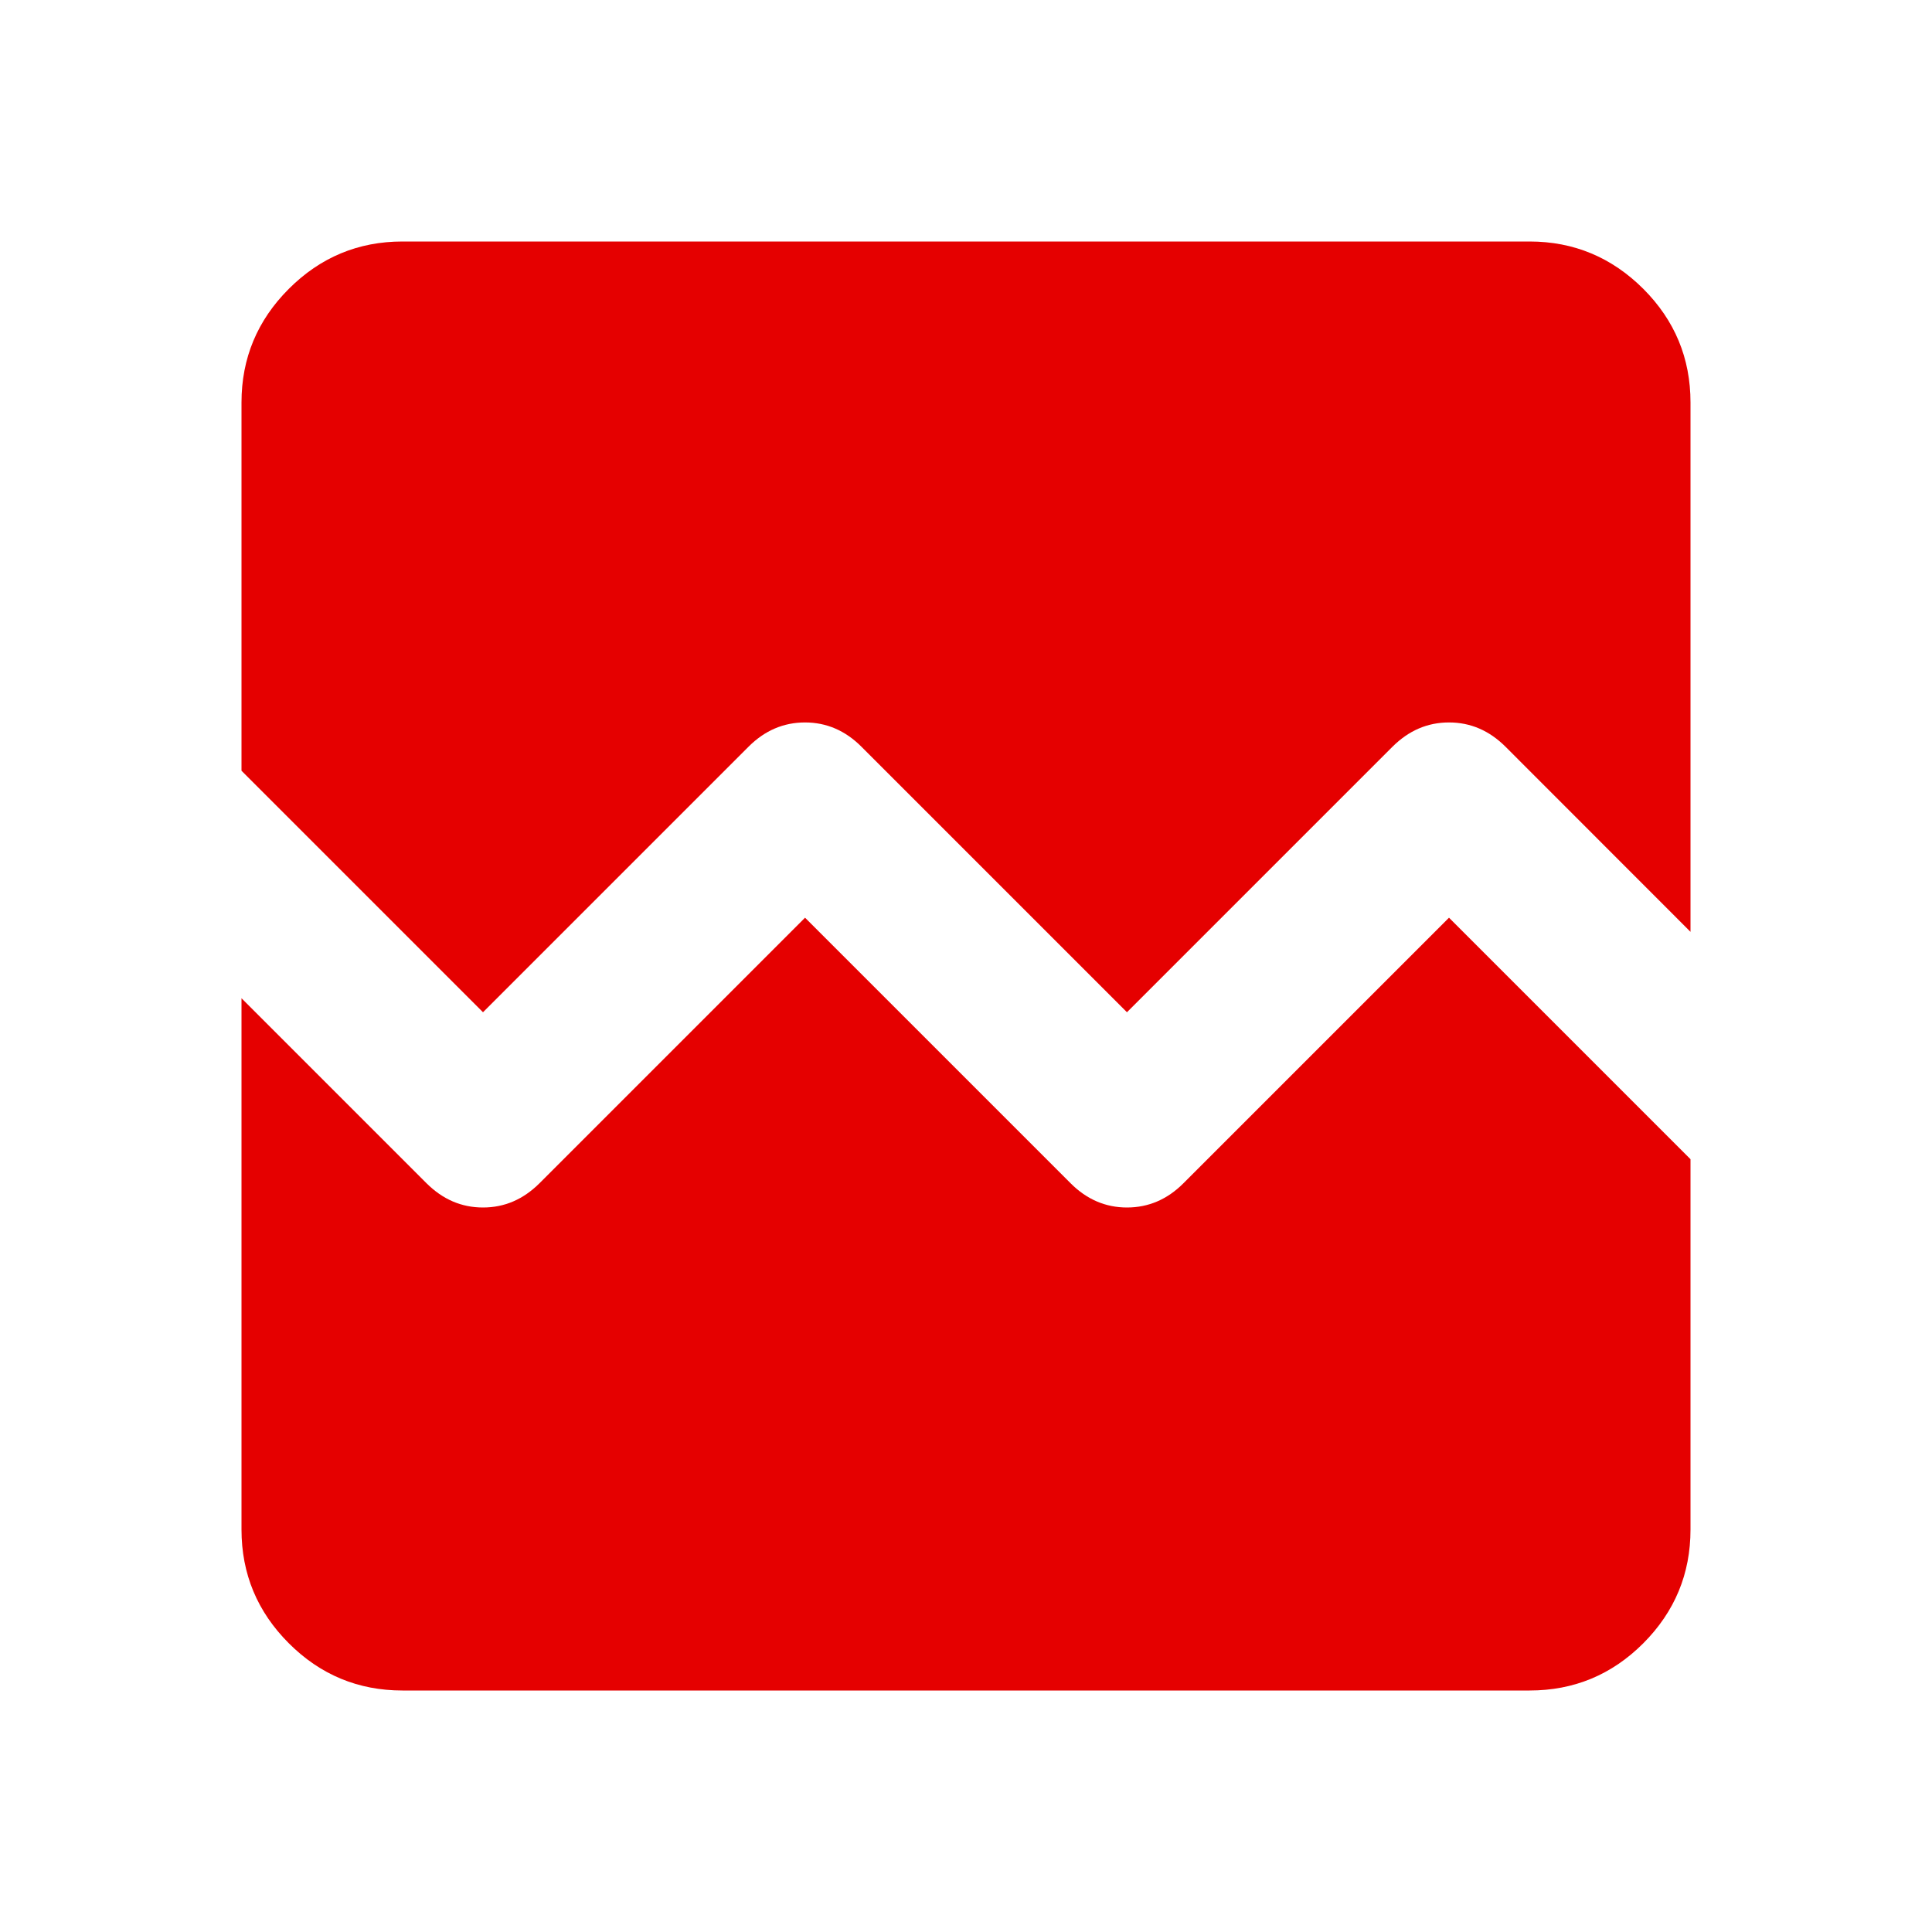 <svg width="16" height="16" viewBox="0 0 16 16" fill="none" xmlns="http://www.w3.org/2000/svg">
<path d="M3.333 14C2.967 14 2.653 13.87 2.392 13.609C2.131 13.348 2 13.034 2 12.667V8.267L3.533 9.8C3.667 9.933 3.822 10 4 10C4.178 10 4.333 9.933 4.467 9.8L6.667 7.6L8.867 9.8C9 9.933 9.156 10 9.333 10C9.511 10 9.667 9.933 9.8 9.8L12 7.6L14 9.6V12.667C14 13.033 13.87 13.347 13.609 13.609C13.348 13.87 13.034 14 12.667 14H3.333ZM3.333 2H12.667C13.033 2 13.347 2.131 13.609 2.392C13.87 2.653 14 2.967 14 3.333V7.717L12.467 6.183C12.333 6.05 12.178 5.983 12 5.983C11.822 5.983 11.667 6.05 11.533 6.183L9.333 8.383L7.133 6.183C7 6.05 6.844 5.983 6.667 5.983C6.489 5.983 6.333 6.05 6.2 6.183L4 8.383L2 6.383V3.333C2 2.967 2.131 2.653 2.392 2.392C2.653 2.131 2.967 2 3.333 2Z" fill="#E50000"/>
</svg>
